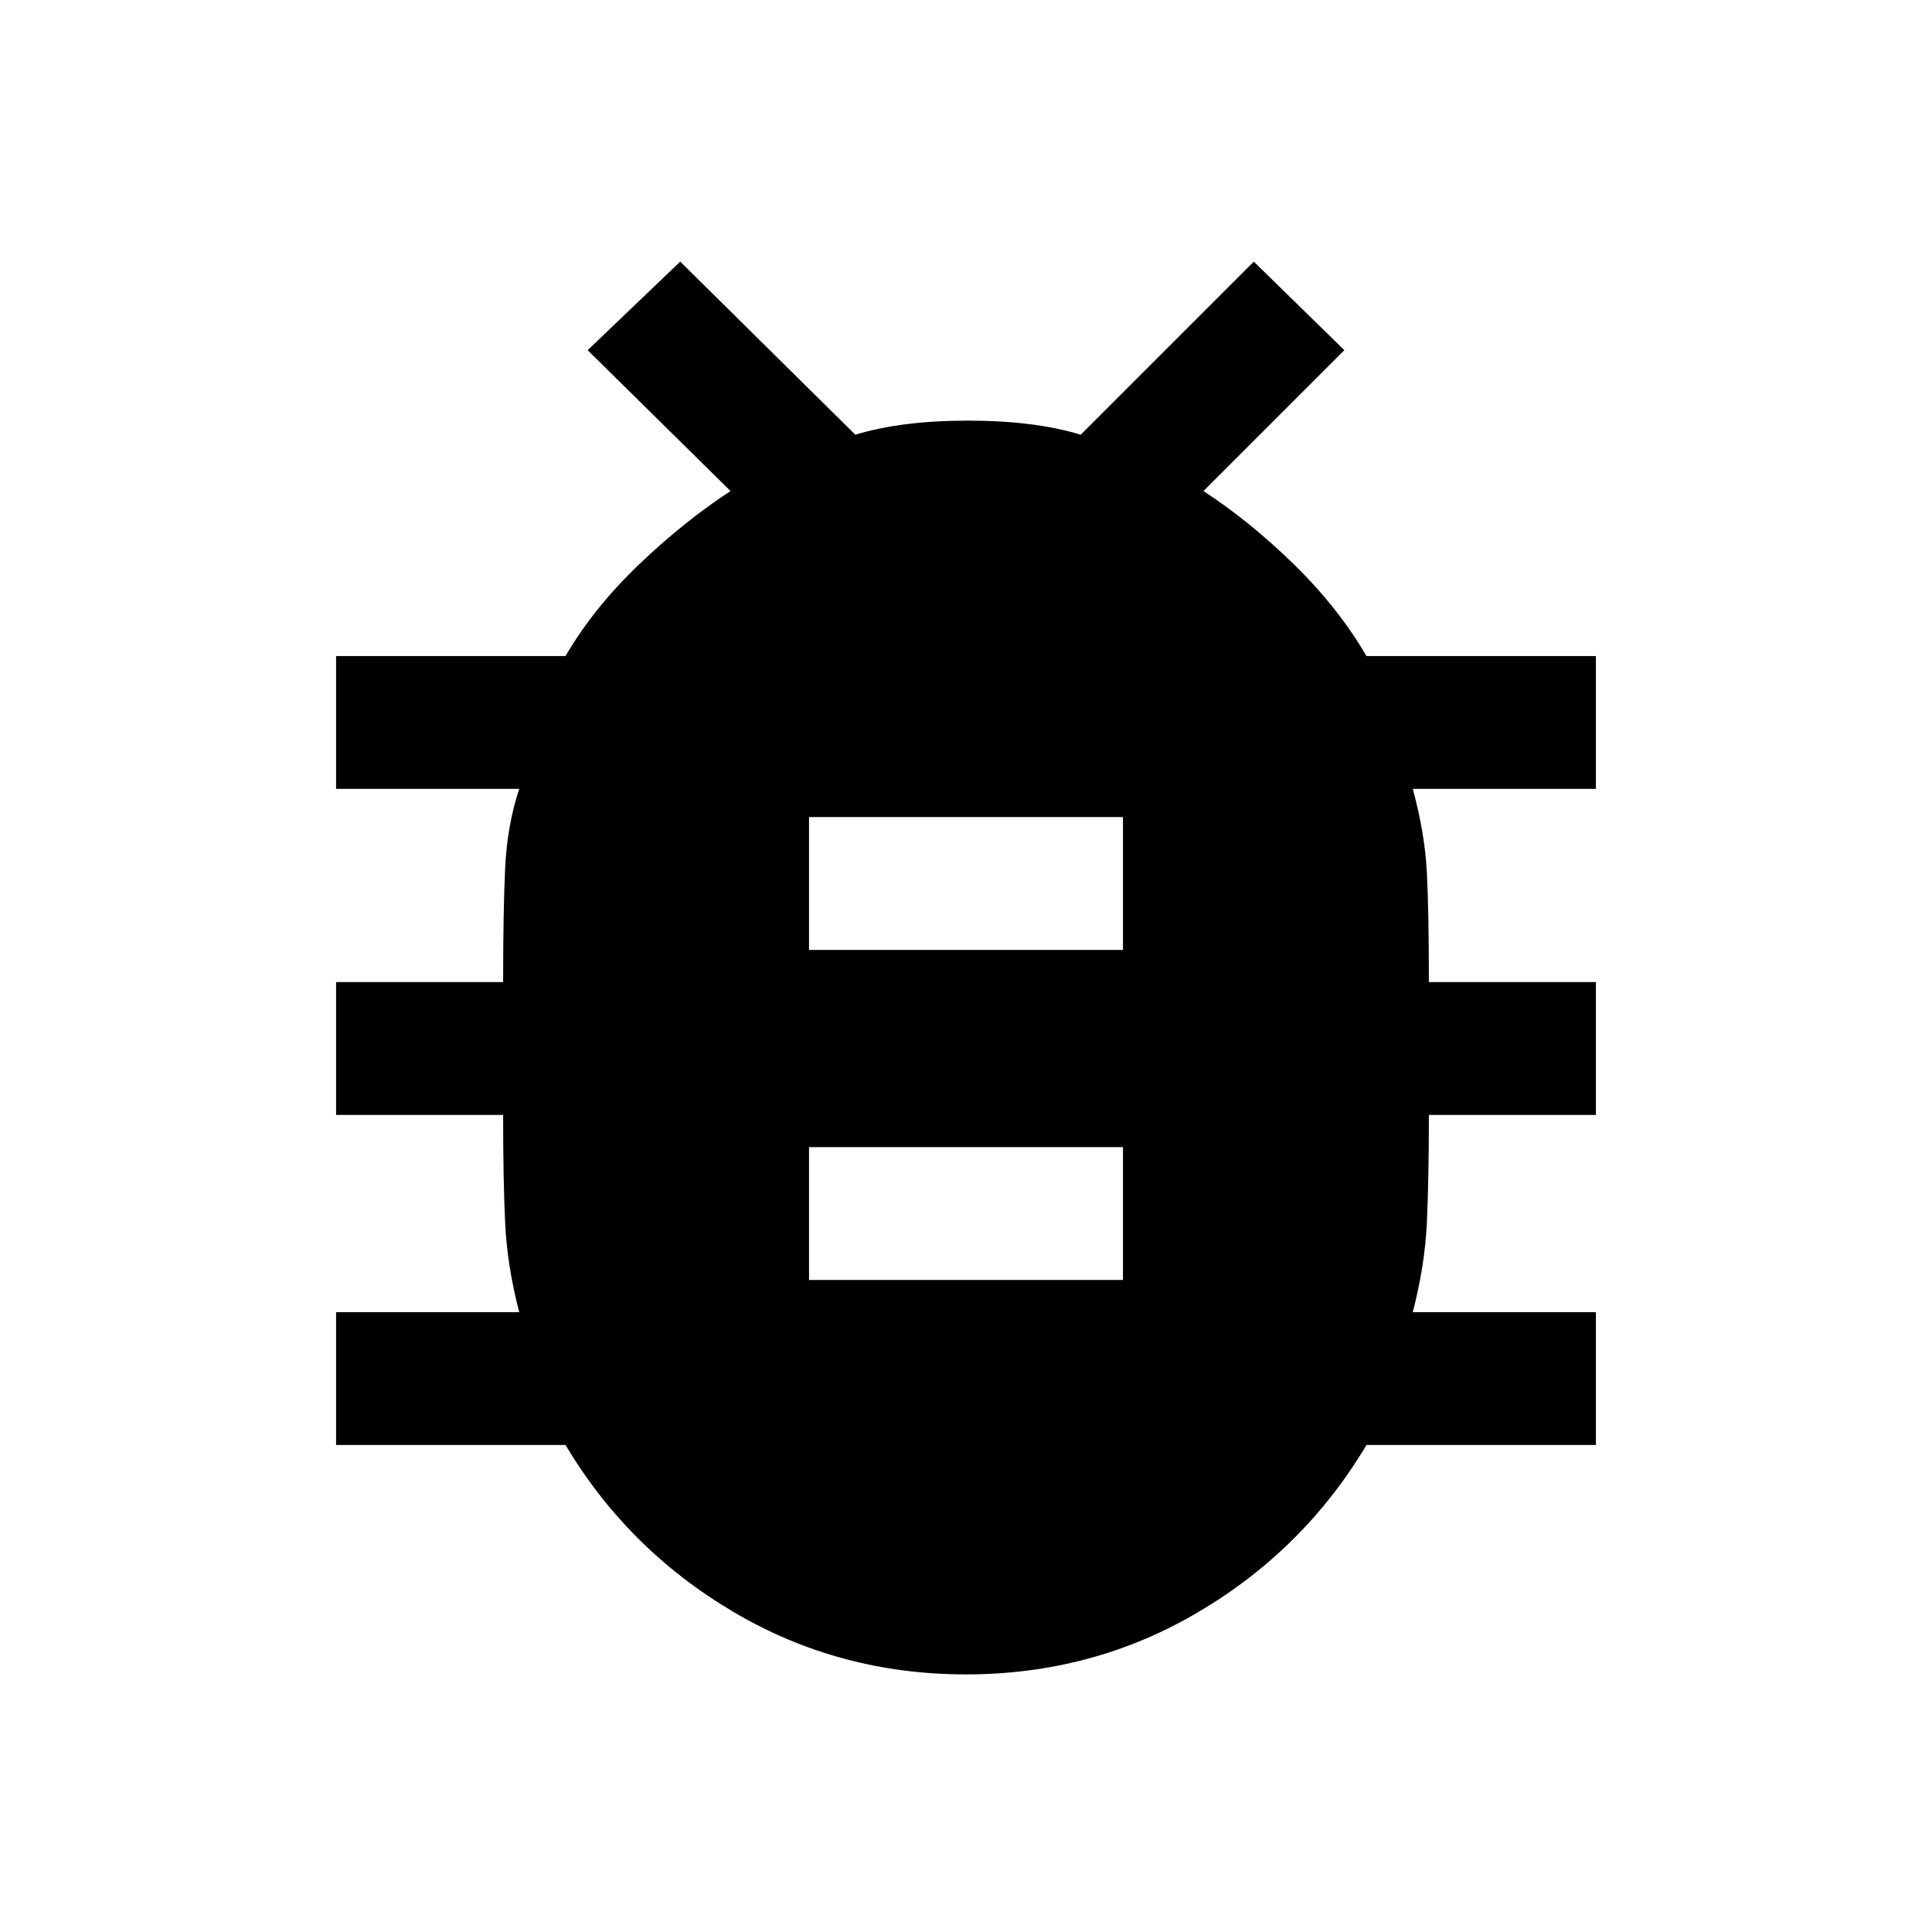 <svg xmlns="http://www.w3.org/2000/svg" height="24" width="24"><path d="M12 20.8Q10.425 20.8 9.113 20.025Q7.8 19.25 7.025 17.95H4.175V16.3H6.45Q6.3 15.725 6.275 15.188Q6.25 14.65 6.25 13.85H4.175V12.2H6.25Q6.25 11.325 6.275 10.787Q6.3 10.25 6.45 9.8H4.175V8.15H7.025Q7.375 7.55 7.938 7.012Q8.5 6.475 9.075 6.1L7.3 4.35L8.45 3.25L10.625 5.4Q11.2 5.225 12.025 5.225Q12.85 5.225 13.425 5.4L15.575 3.25L16.7 4.35L14.95 6.1Q15.525 6.475 16.075 7.012Q16.625 7.55 16.975 8.15H19.825V9.8H17.55Q17.7 10.35 17.725 10.837Q17.75 11.325 17.75 12.2H19.825V13.85H17.75Q17.75 14.65 17.725 15.188Q17.7 15.725 17.55 16.3H19.825V17.95H16.975Q16.2 19.25 14.887 20.025Q13.575 20.8 12 20.8ZM10.05 11.8H13.95V10.15H10.05ZM10.05 15.9H13.95V14.25H10.05Z"/></svg>